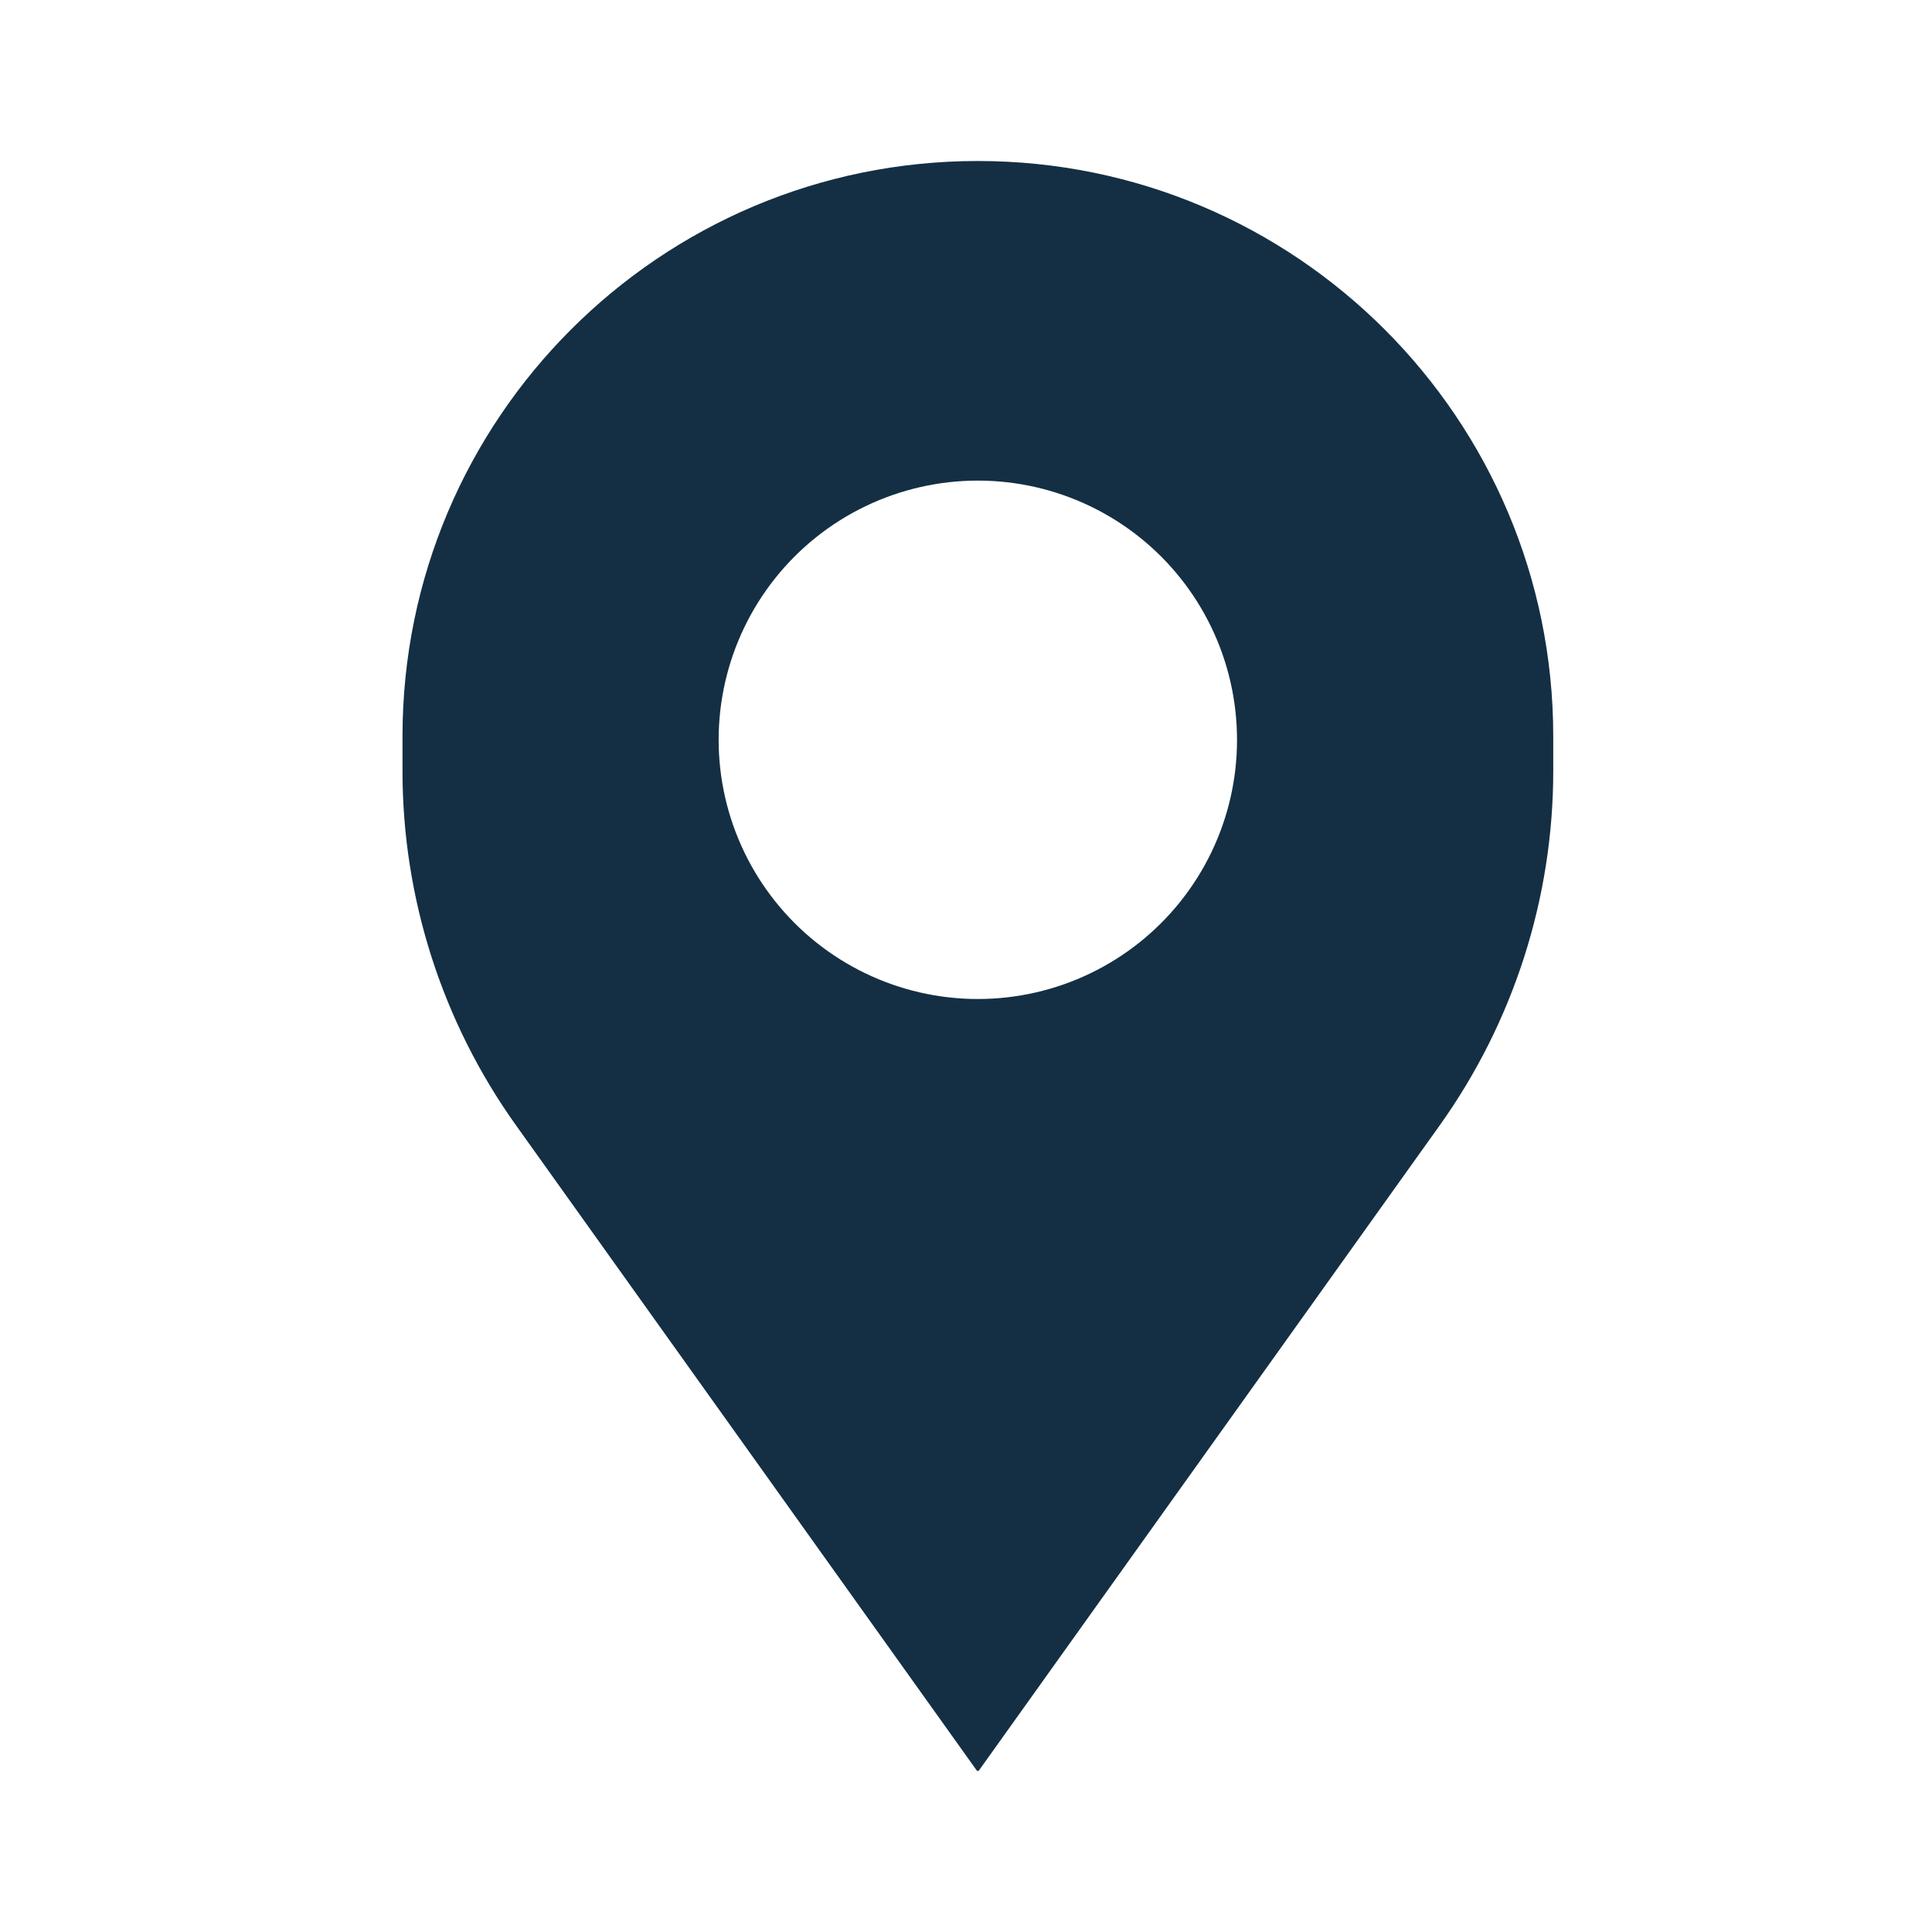 <svg width="24" height="24" viewBox="0 0 24 24" fill="none" xmlns="http://www.w3.org/2000/svg">
<path fill-rule="evenodd" clip-rule="evenodd" d="M12.147 2C16.095 2 19.295 5.2 19.295 9.147V9.578C19.295 11.157 18.801 12.697 17.883 13.982L12.161 21.993C12.155 22.002 12.14 22.002 12.133 21.993L6.412 13.982C5.493 12.697 5 11.157 5 9.578V9.147C5 5.2 8.2 2 12.147 2ZM13.544 6.289C12.662 5.864 11.633 5.864 10.75 6.289C9.868 6.714 9.226 7.518 9.008 8.474C8.79 9.429 9.019 10.431 9.63 11.197C10.241 11.964 11.168 12.41 12.147 12.41C13.127 12.41 14.054 11.964 14.665 11.197C15.276 10.431 15.504 9.429 15.286 8.474C15.068 7.518 14.427 6.714 13.544 6.289Z" fill="#142F43"/>
</svg>
